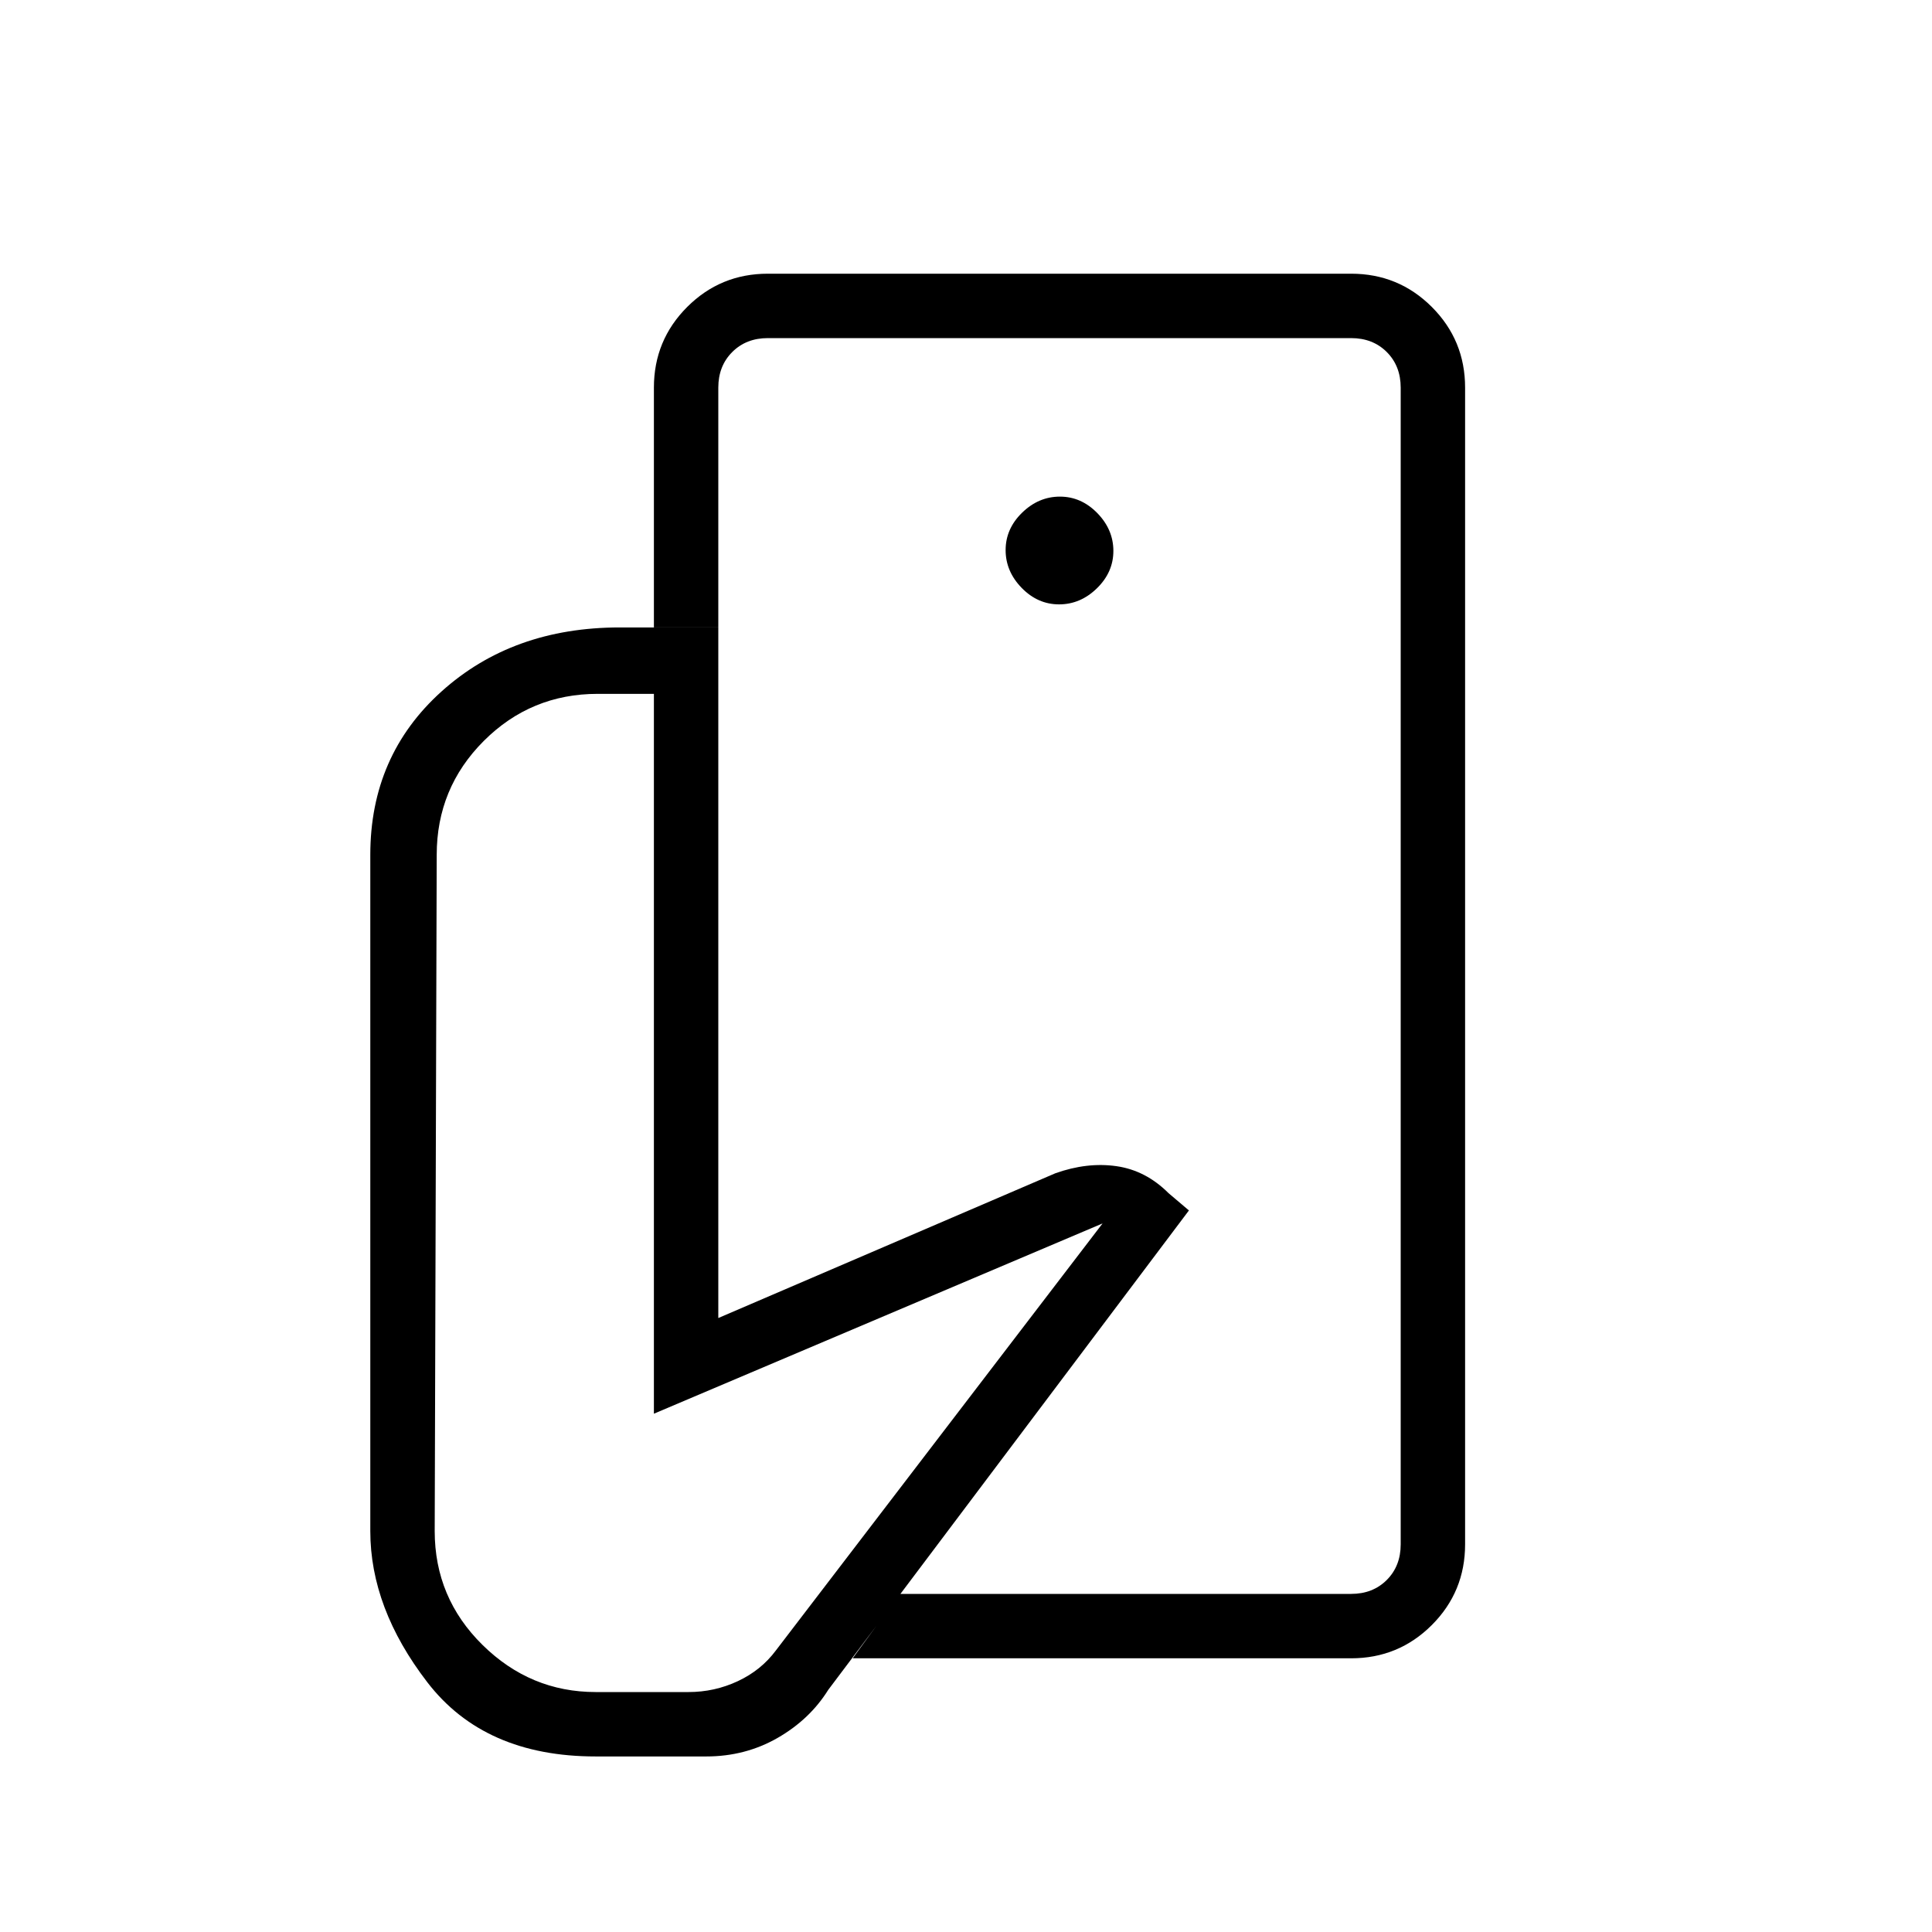 <svg xmlns="http://www.w3.org/2000/svg" height="20" viewBox="0 -960 960 960" width="20"><path d="M696-168v-310.73 37.19V-792v624ZM350.92-87.23H296q-55.31 0-83.65-36.85Q184-160.92 184-199.23v-336q0-49.31 35.35-81.15 35.34-31.85 88.65-31.85h48.92v343.15L524.38-377q15.77-5.62 30.35-3.54 14.58 2.08 25.89 13.39l10.15 8.61-179.23 238.23q-9.16 14.69-25.19 23.89-16.04 9.19-35.43 9.19ZM671.38-136H423.69l23.39-32h224.3q10.77 0 17.7-6.92 6.92-6.93 6.92-17.7v-574.76q0-10.77-6.92-17.7-6.93-6.92-17.7-6.92H381.54q-10.77 0-17.69 6.92-6.93 6.93-6.93 17.7v119.15h-32v-119.15q0-23.55 16.54-40.09Q357.99-824 381.54-824h289.84q23.55 0 40.09 16.53Q728-790.93 728-767.38v574.76q0 23.55-16.53 40.09Q694.93-136 671.38-136ZM526.25-659.69q10.6 0 18.79-7.98 8.19-7.99 8.19-18.58 0-10.6-7.98-18.79t-18.58-8.19q-10.59 0-18.79 7.98-8.19 7.98-8.19 18.58 0 10.59 7.98 18.79 7.99 8.19 18.58 8.19Zm21.6 307.61-222.93 94.54v-357.69H297q-33.21 0-56.61 23.39Q217-568.44 217-535.23l-1 336q0 33.19 23.77 56.6 23.77 23.4 56.23 23.4h46.15q12.9 0 24.49-5.42 11.59-5.43 18.9-15.27l162.31-212.16Z"/></svg>
